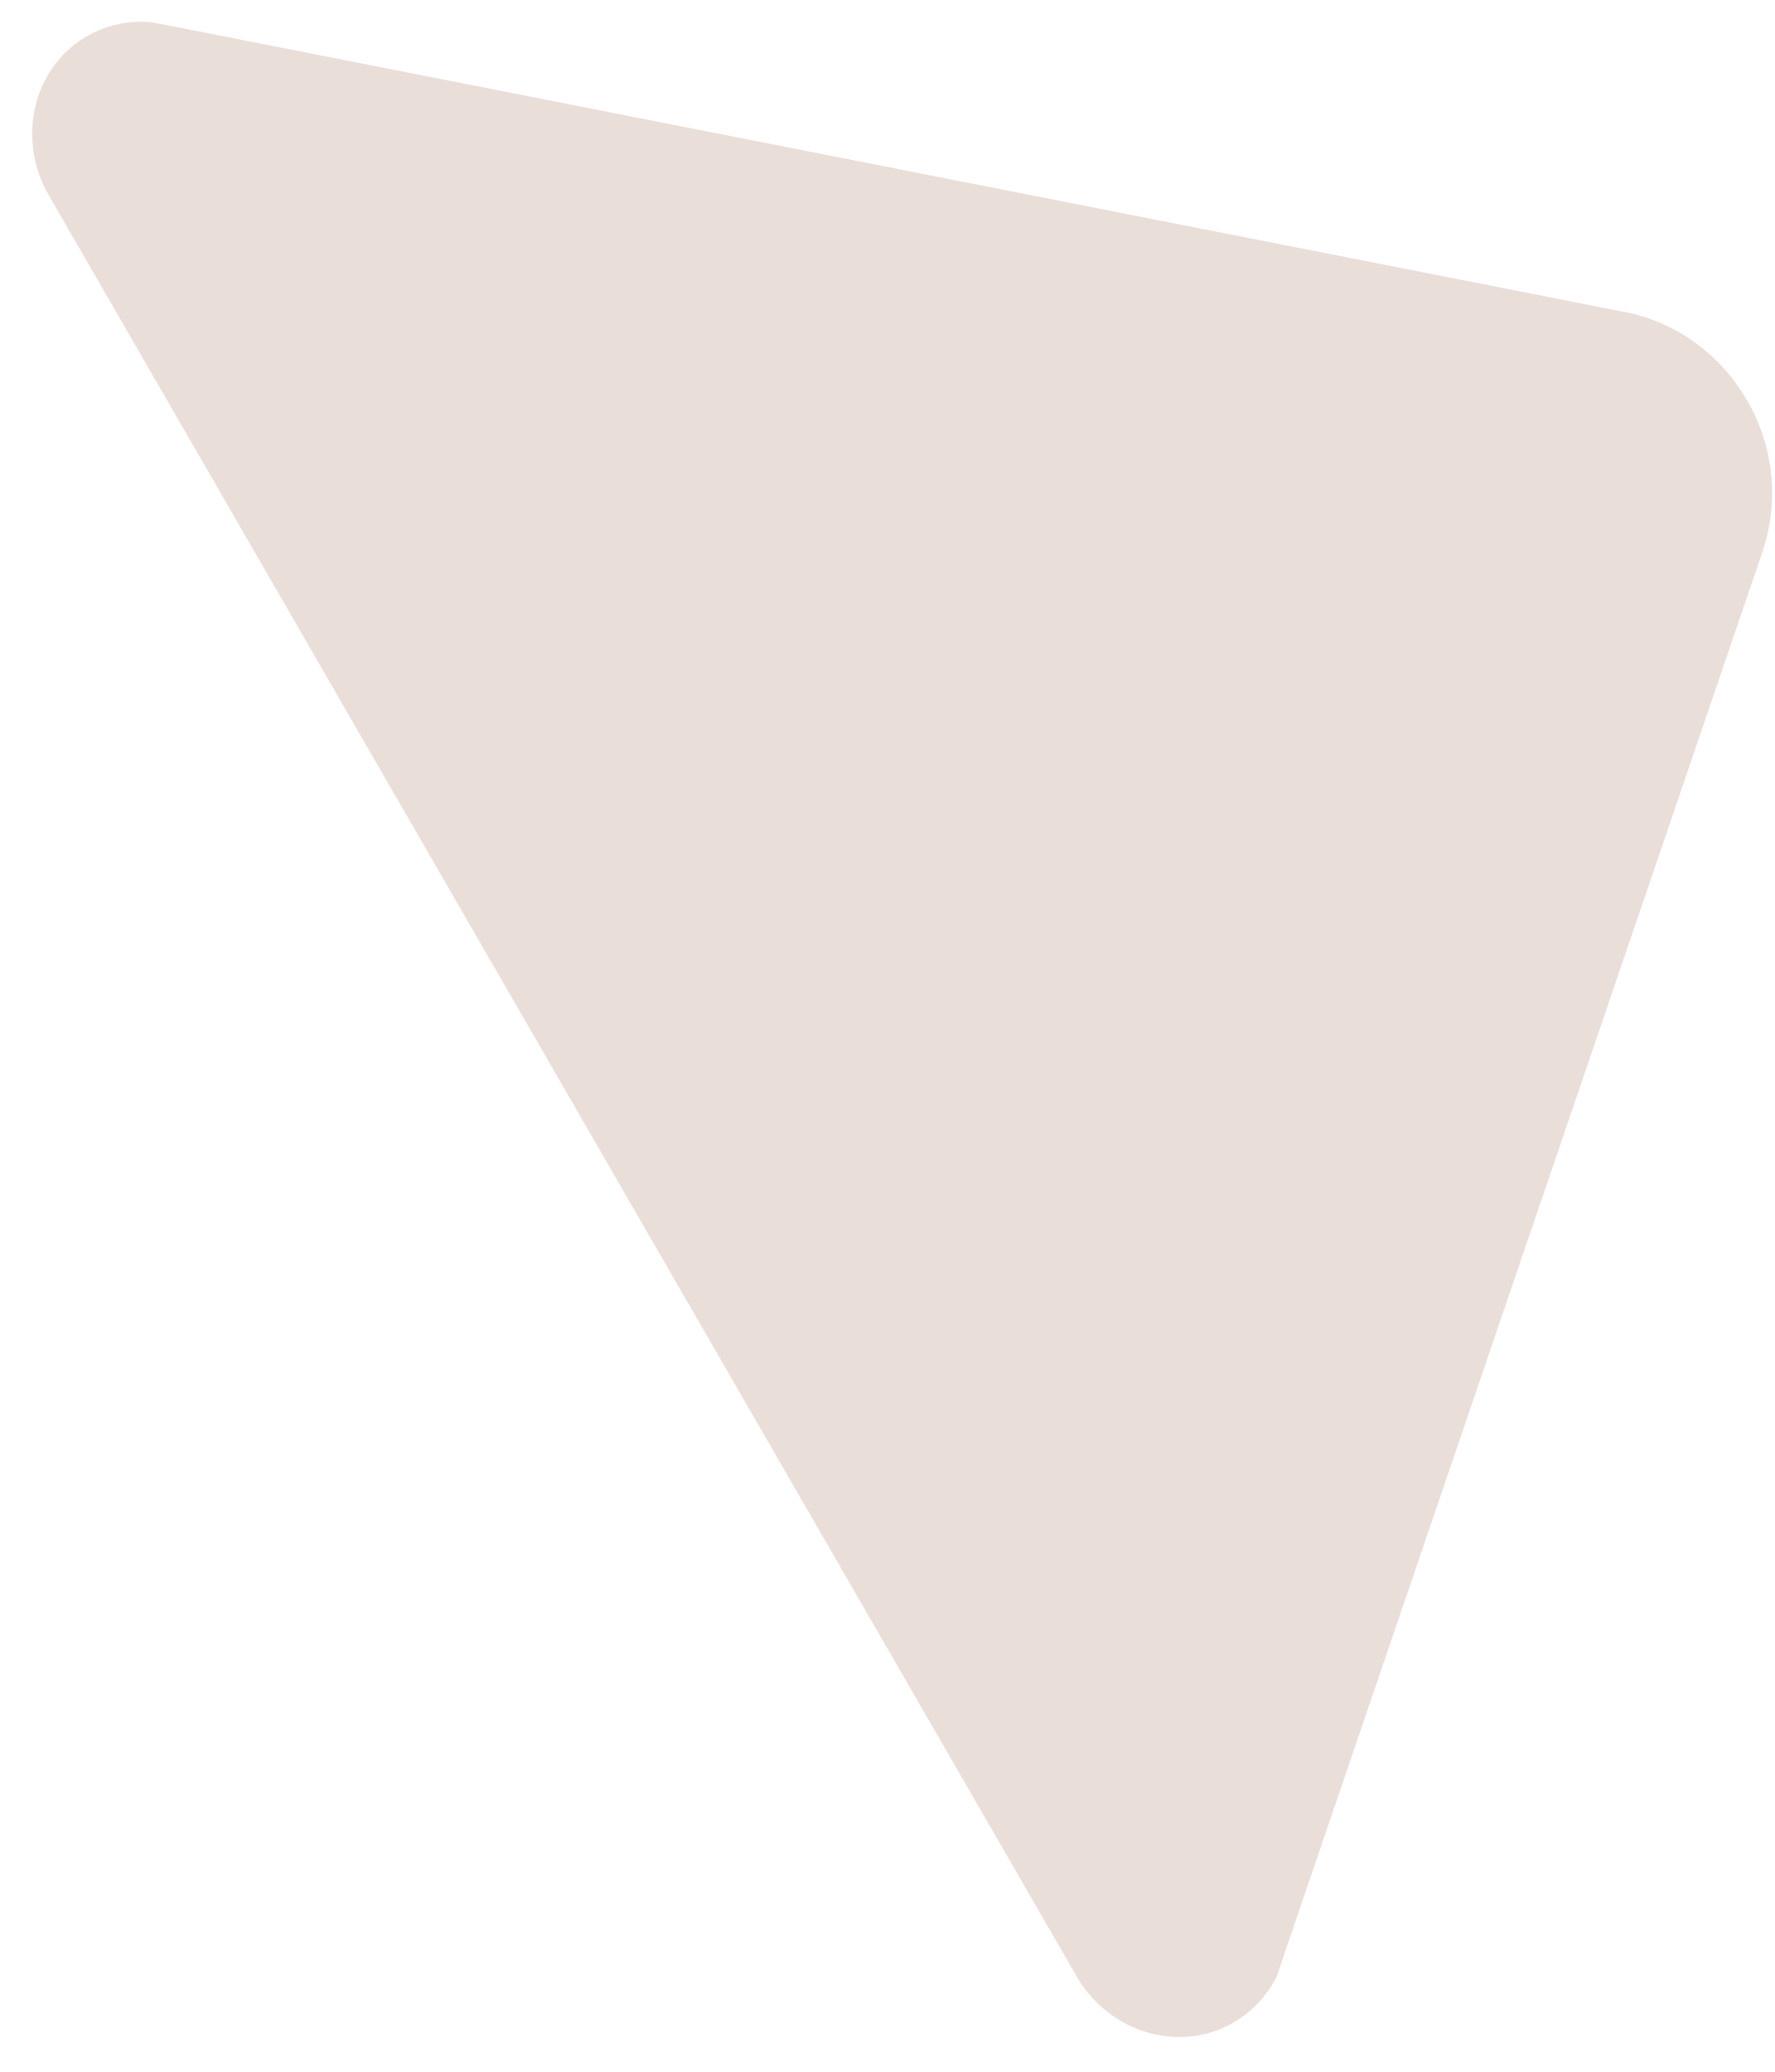<svg xmlns="http://www.w3.org/2000/svg" width="48" height="56" viewBox="0 0 48 56">
    <path fill="#A97560" fill-rule="nonzero" d="M4.12.605l.526.1 39.307 7.732c1.33.261 2.55 1.101 3.296 2.393a4.98 4.98 0 0 1 .424 4.05L34.756 52.743l-.211.637a2.968 2.968 0 0 1-1.191 1.291c-1.453.84-3.355.282-4.247-1.262L1.324 5.285C.432 3.742.9 1.815 2.354.977A2.935 2.935 0 0 1 4.12.605z" opacity=".235"/>
</svg>
